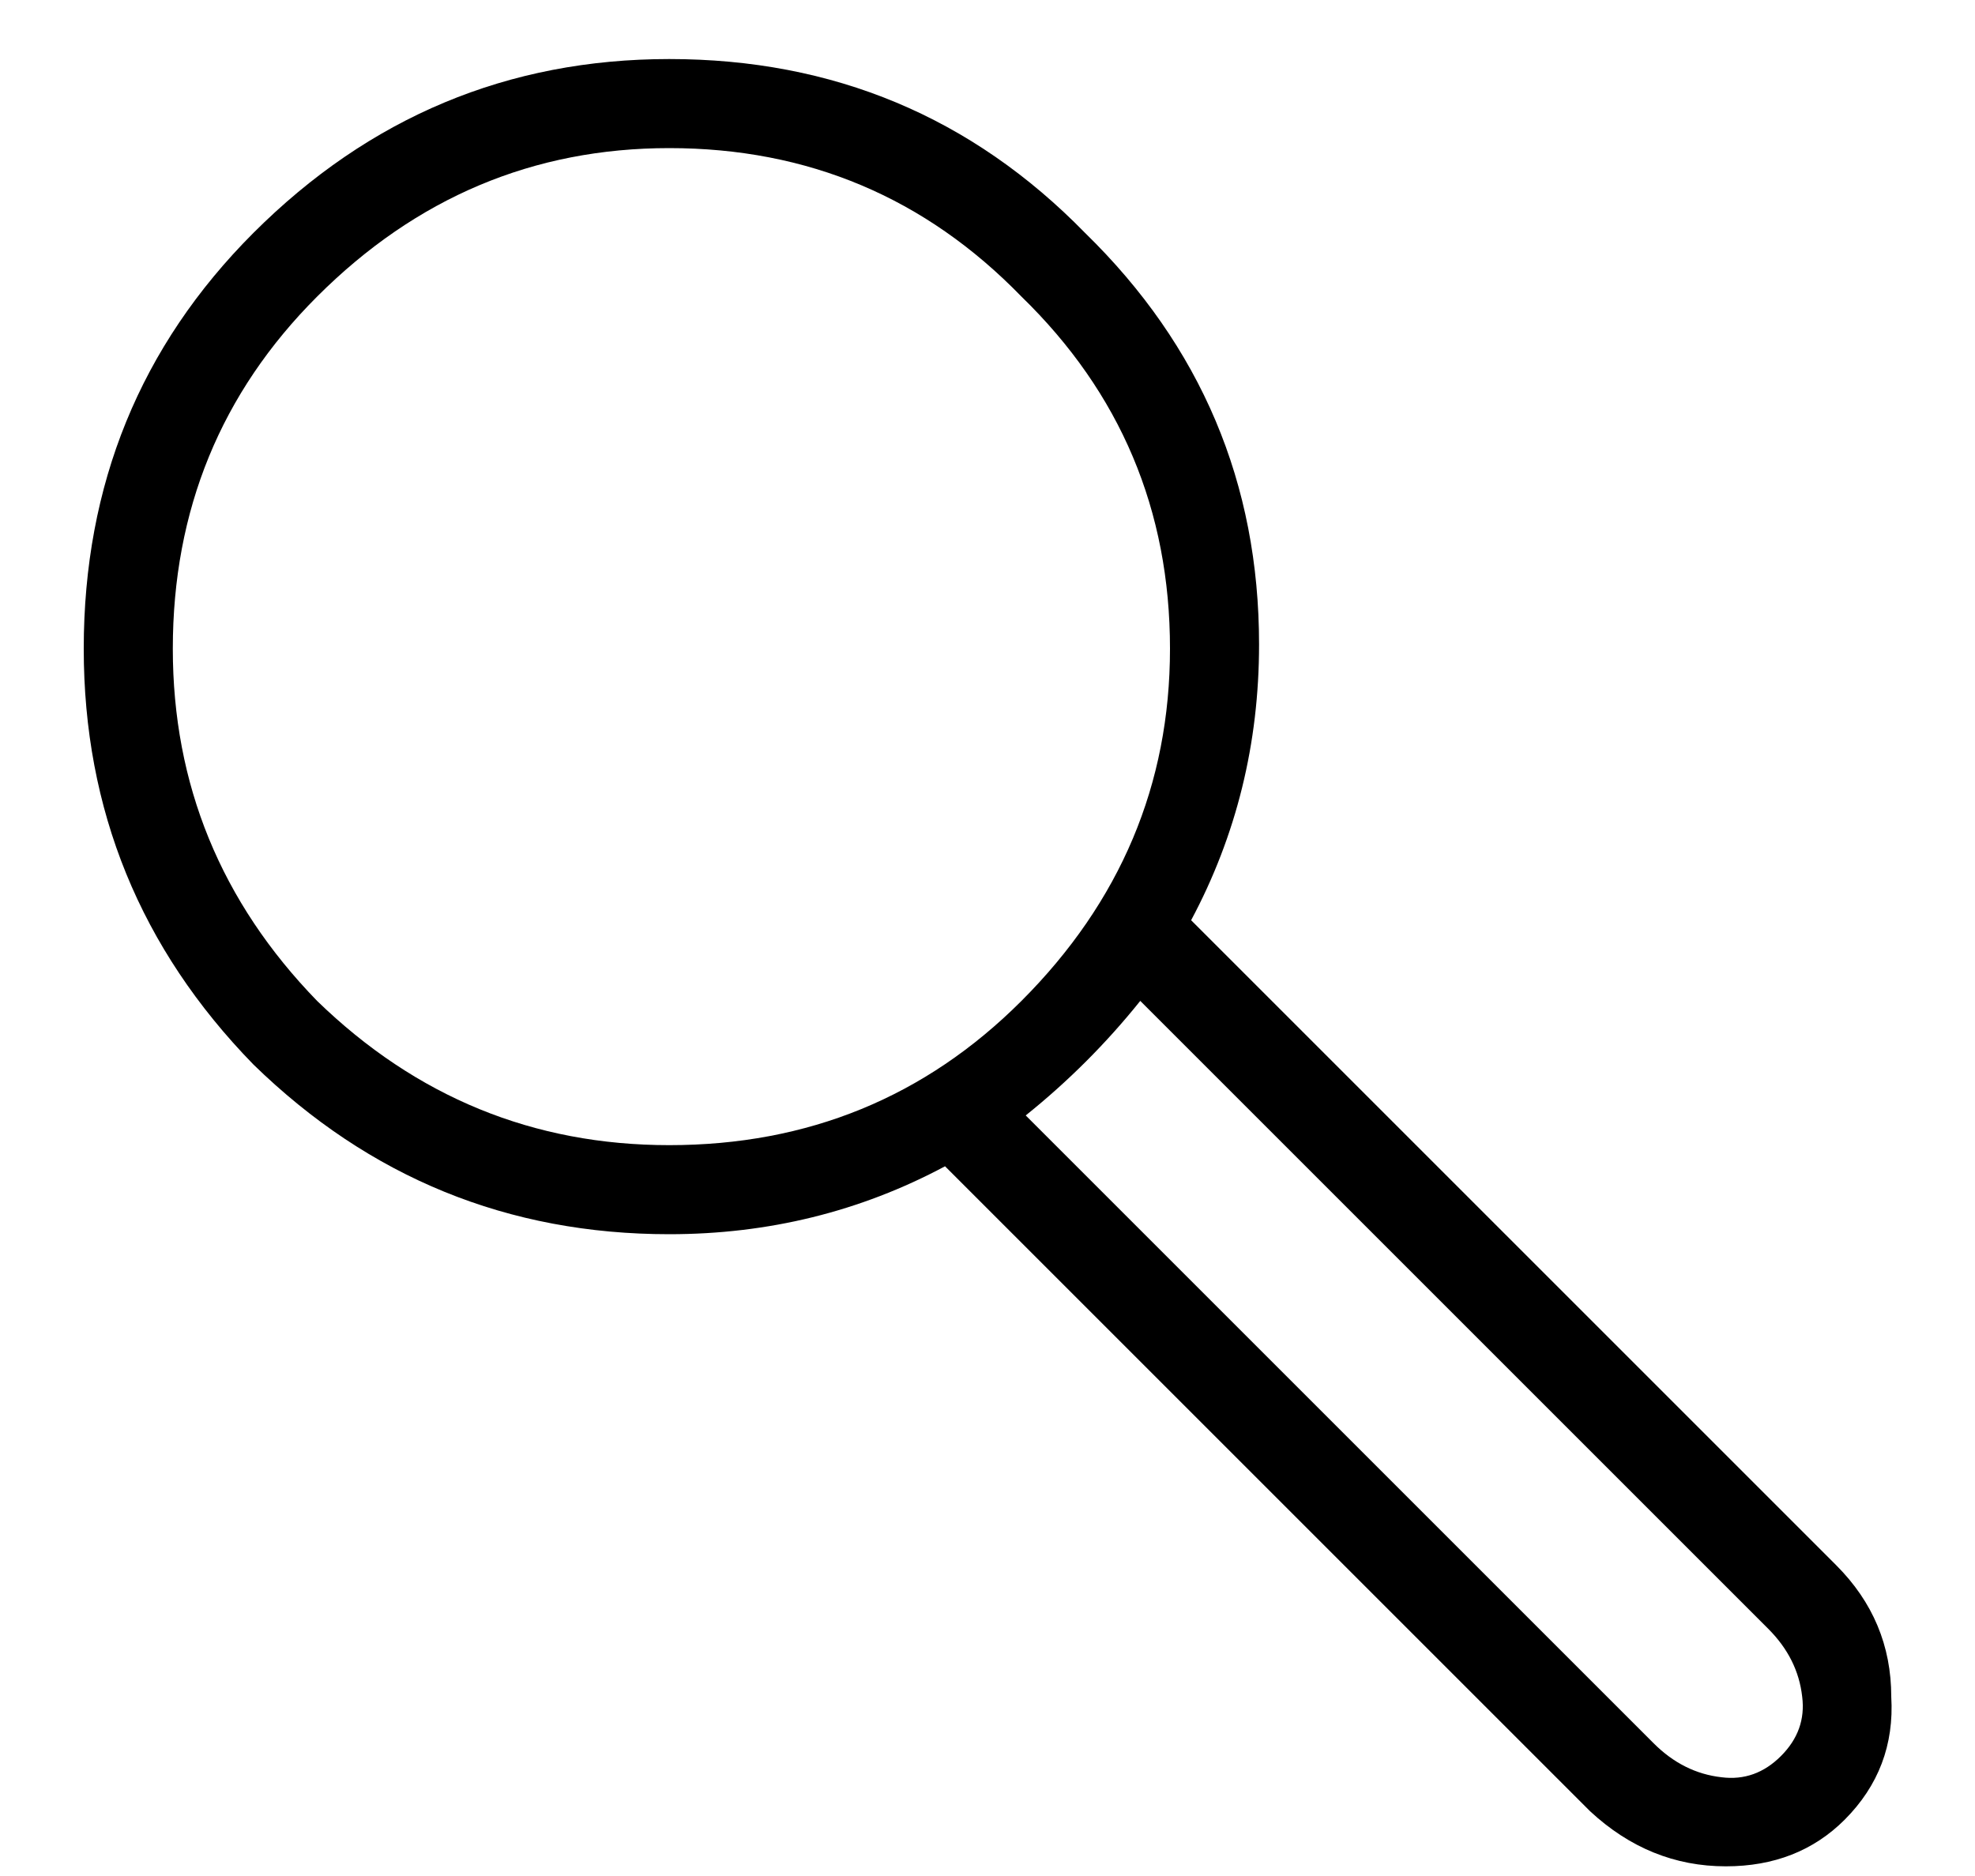 <svg width="20" height="19" viewBox="0 0 20 19" fill="none" xmlns="http://www.w3.org/2000/svg">
<path d="M18.594 15.852C18.966 16.224 19.152 16.668 19.152 17.184C19.181 17.671 19.023 18.086 18.68 18.43C18.365 18.745 17.963 18.902 17.477 18.902C16.961 18.902 16.503 18.716 16.102 18.344L9.57 11.812C8.711 12.271 7.78 12.5 6.777 12.5C5.145 12.5 3.741 11.927 2.566 10.781C1.421 9.607 0.848 8.203 0.848 6.57C0.848 4.909 1.421 3.505 2.566 2.359C3.741 1.185 5.145 0.598 6.777 0.598C8.439 0.598 9.842 1.185 10.988 2.359C12.163 3.505 12.75 4.895 12.75 6.527C12.75 7.53 12.521 8.461 12.062 9.32L18.594 15.852ZM3.211 3.004C2.237 3.978 1.75 5.167 1.75 6.57C1.75 7.945 2.237 9.134 3.211 10.137C4.214 11.111 5.402 11.598 6.777 11.598C8.181 11.598 9.37 11.111 10.344 10.137C11.346 9.134 11.848 7.945 11.848 6.57C11.848 5.167 11.346 3.978 10.344 3.004C9.37 2.001 8.181 1.5 6.777 1.5C5.402 1.5 4.214 2.001 3.211 3.004ZM17.434 18C17.663 18.029 17.863 17.957 18.035 17.785C18.207 17.613 18.279 17.413 18.25 17.184C18.221 16.926 18.107 16.697 17.906 16.496L11.547 10.137C11.203 10.566 10.816 10.953 10.387 11.297L16.746 17.656C16.947 17.857 17.176 17.971 17.434 18Z" fill="black"/>
</svg>
